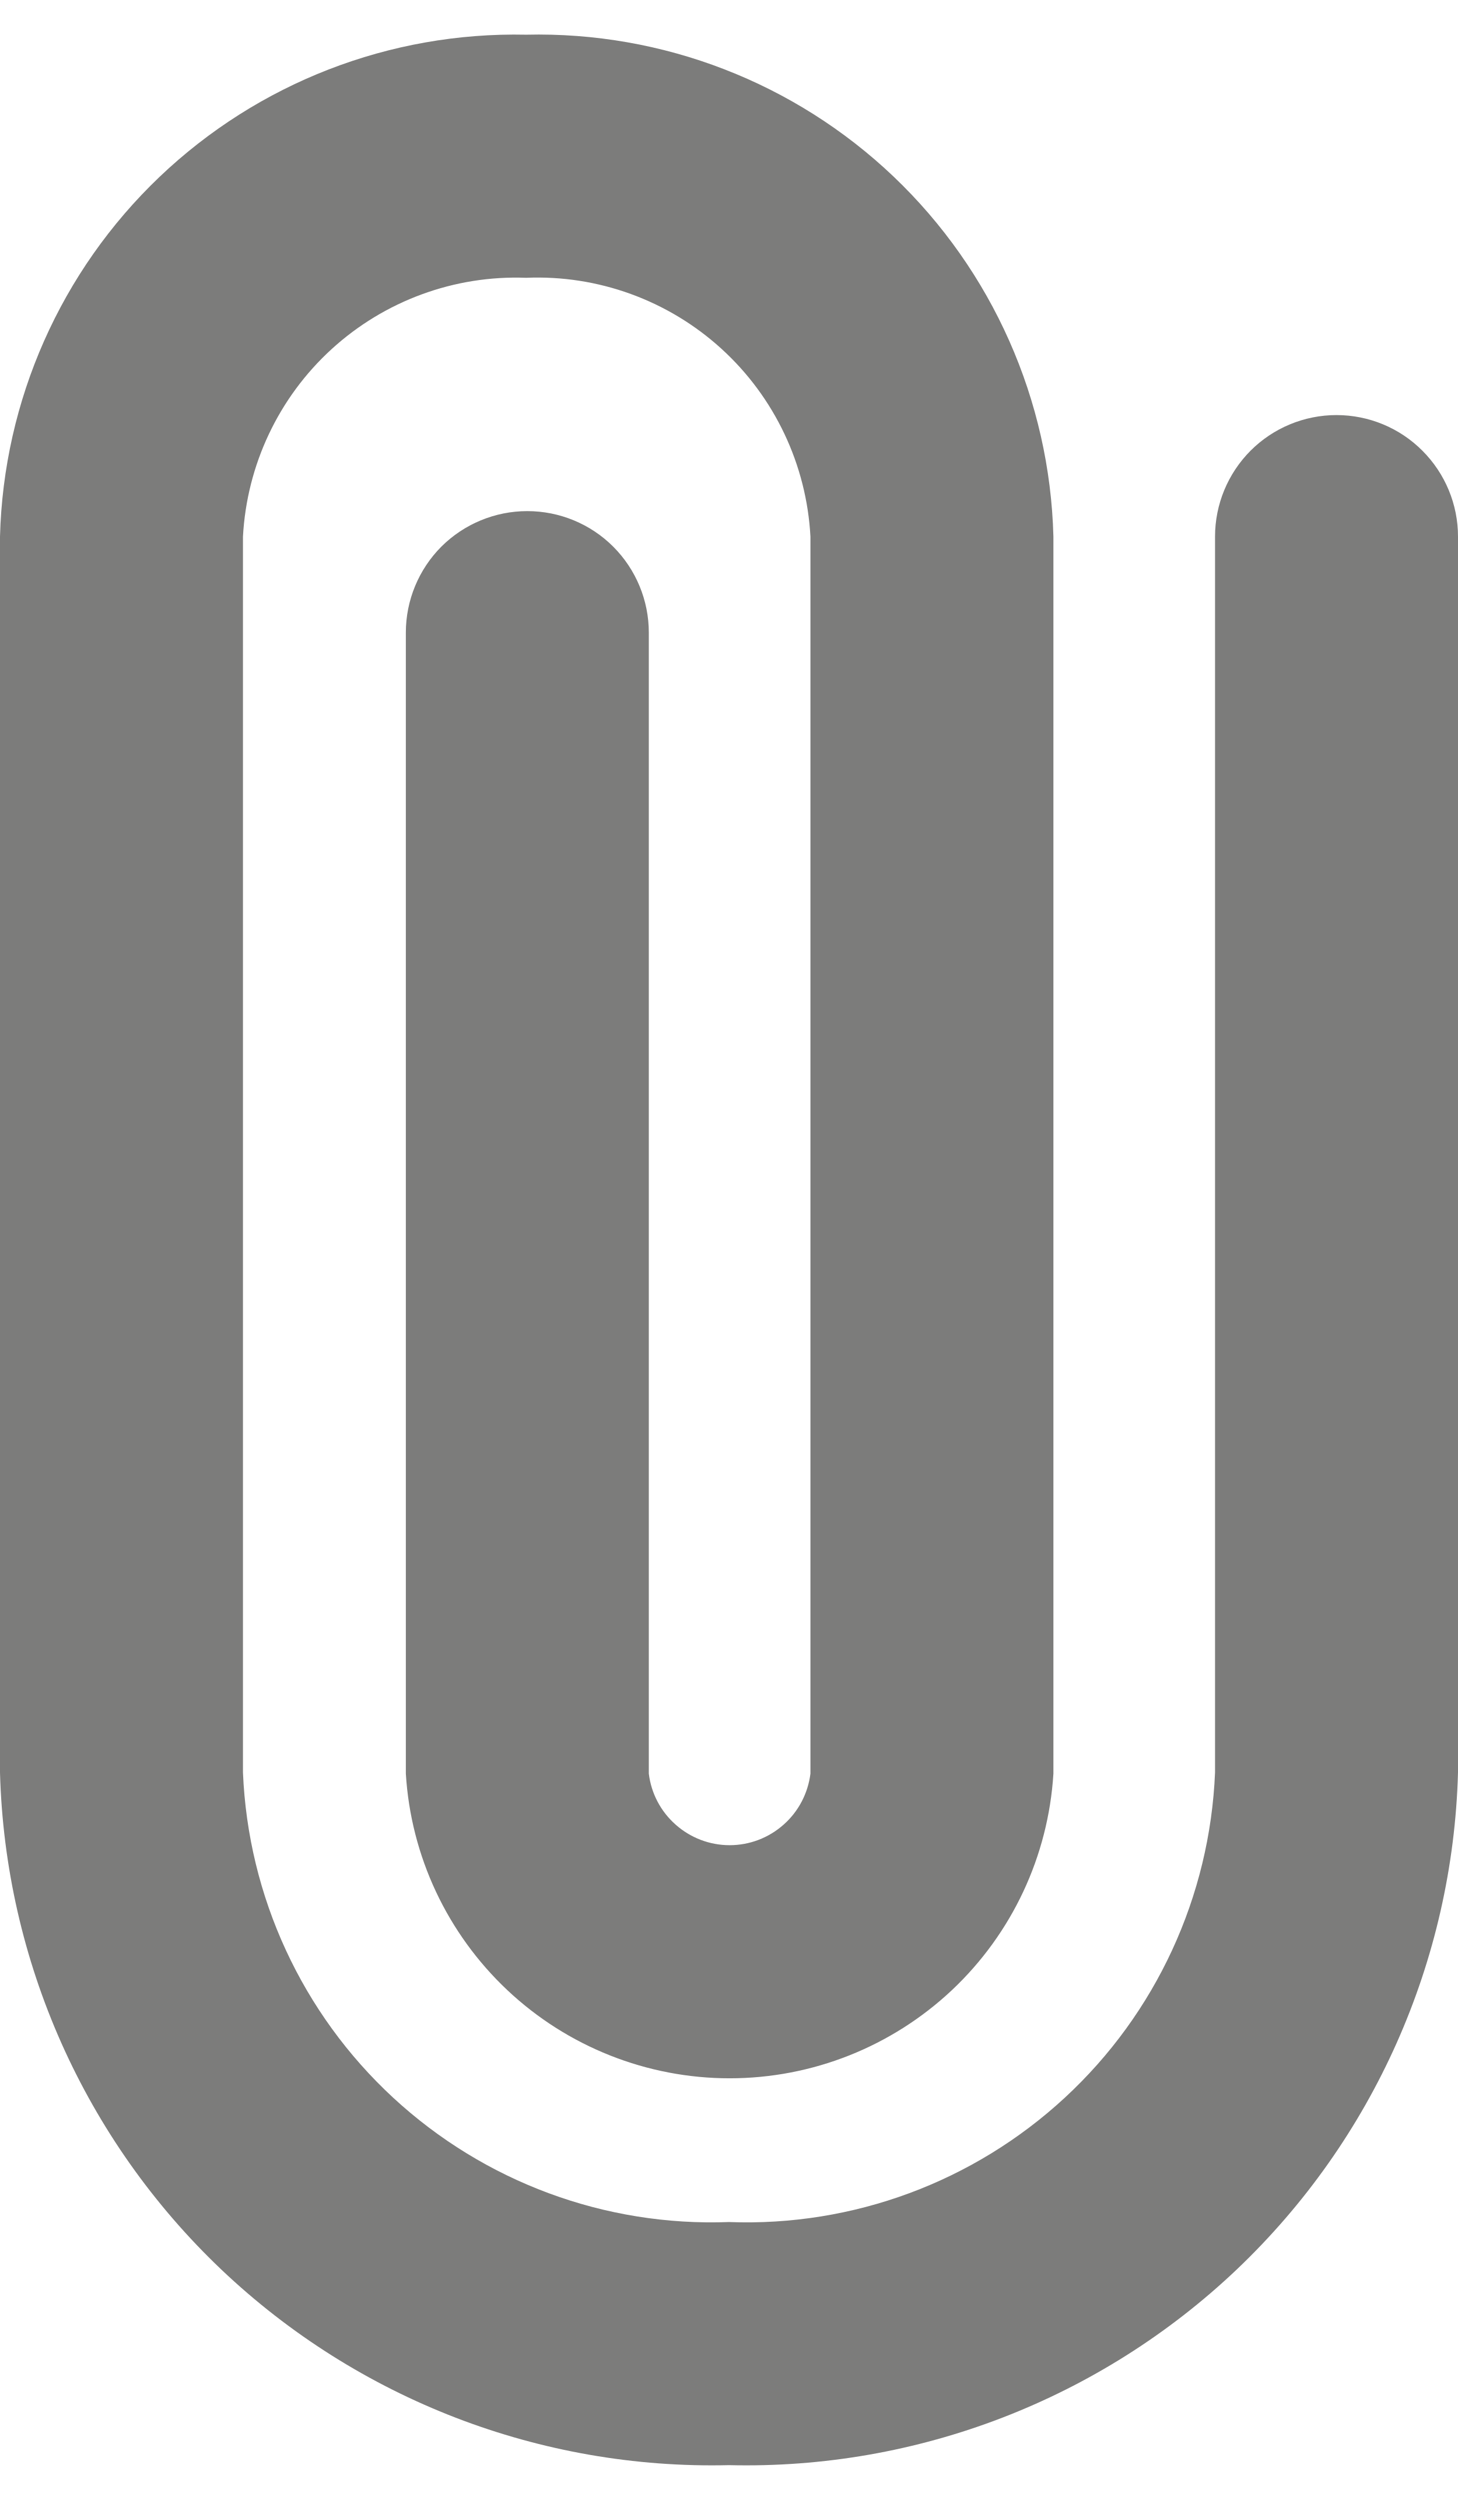 <svg width="14" height="24" viewBox="0 0 14 24" fill="none" xmlns="http://www.w3.org/2000/svg">
<path d="M7 23.667C5.191 23.711 3.438 23.035 2.125 21.789C0.813 20.542 0.049 18.826 0 17.017V5.152C0.034 3.844 0.584 2.602 1.531 1.699C2.478 0.796 3.744 0.305 5.052 0.333C6.362 0.302 7.631 0.792 8.58 1.695C9.529 2.599 10.081 3.842 10.115 5.152V17.028C10.066 17.82 9.718 18.563 9.14 19.107C8.562 19.65 7.799 19.953 7.006 19.953C6.213 19.953 5.449 19.65 4.872 19.107C4.294 18.563 3.945 17.82 3.897 17.028V6.073C3.897 5.764 4.02 5.467 4.238 5.248C4.457 5.03 4.754 4.907 5.063 4.907C5.373 4.907 5.67 5.03 5.888 5.248C6.107 5.467 6.23 5.764 6.23 6.073V17.028C6.253 17.218 6.345 17.392 6.488 17.518C6.631 17.645 6.815 17.715 7.006 17.715C7.197 17.715 7.381 17.645 7.524 17.518C7.667 17.392 7.758 17.218 7.782 17.028V5.152C7.745 4.462 7.438 3.813 6.927 3.348C6.416 2.883 5.742 2.638 5.052 2.667C4.363 2.641 3.692 2.888 3.184 3.352C2.675 3.817 2.37 4.464 2.333 5.152V17.017C2.382 18.207 2.9 19.33 3.775 20.139C4.65 20.948 5.809 21.378 7 21.333C8.191 21.378 9.35 20.948 10.225 20.139C11.1 19.33 11.618 18.207 11.667 17.017V5.152C11.667 4.842 11.79 4.546 12.008 4.327C12.227 4.108 12.524 3.985 12.833 3.985C13.143 3.985 13.44 4.108 13.658 4.327C13.877 4.546 14 4.842 14 5.152V17.017C13.951 18.826 13.187 20.542 11.875 21.789C10.562 23.035 8.809 23.711 7 23.667Z" fill="#7C7C7B"/>
</svg>
